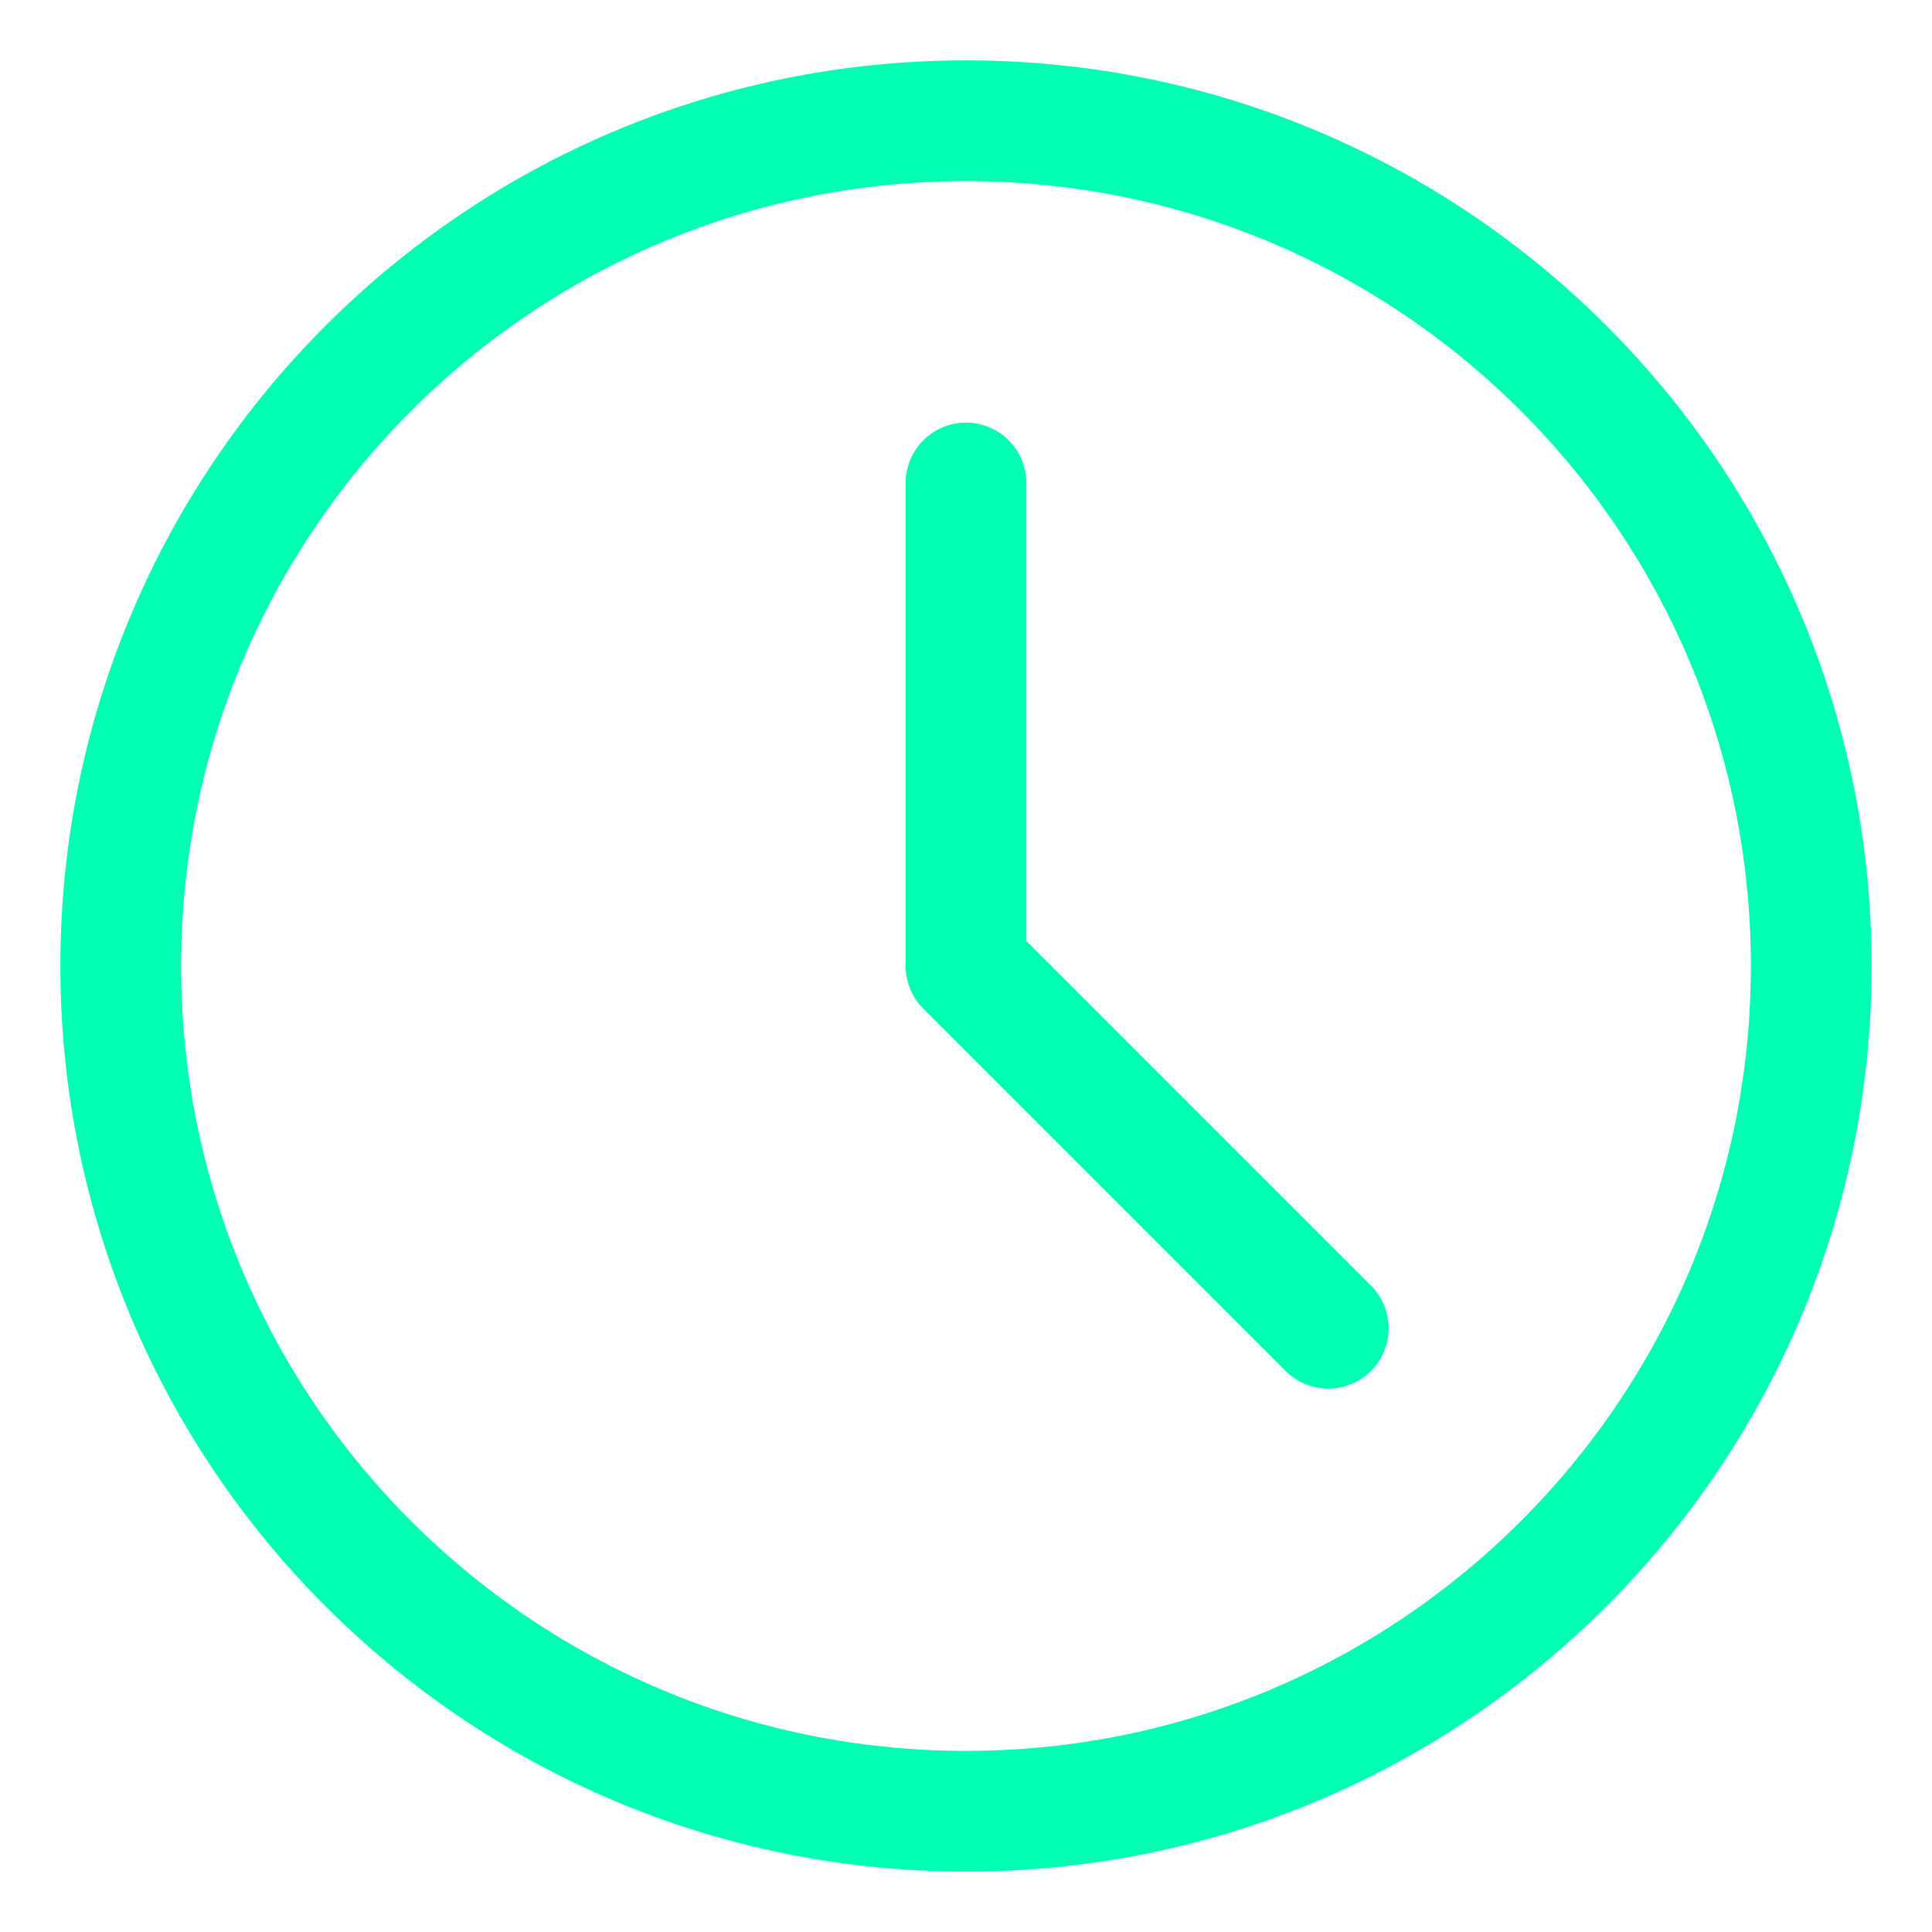 <svg xmlns="http://www.w3.org/2000/svg" width="32" height="32" viewBox="0 0 32 32" fill="none">
  <path d="M16 2C8.268 2 2 8.268 2 16C2 23.732 8.268 30 16 30C23.732 30 30 23.732 30 16C30 8.268 23.732 2 16 2Z" stroke="#00FFB2" stroke-width="2" stroke-linecap="round" stroke-linejoin="round"/>
  <path d="M16 8V16L22 22" stroke="#00FFB2" stroke-width="2" stroke-linecap="round" stroke-linejoin="round"/>
</svg>